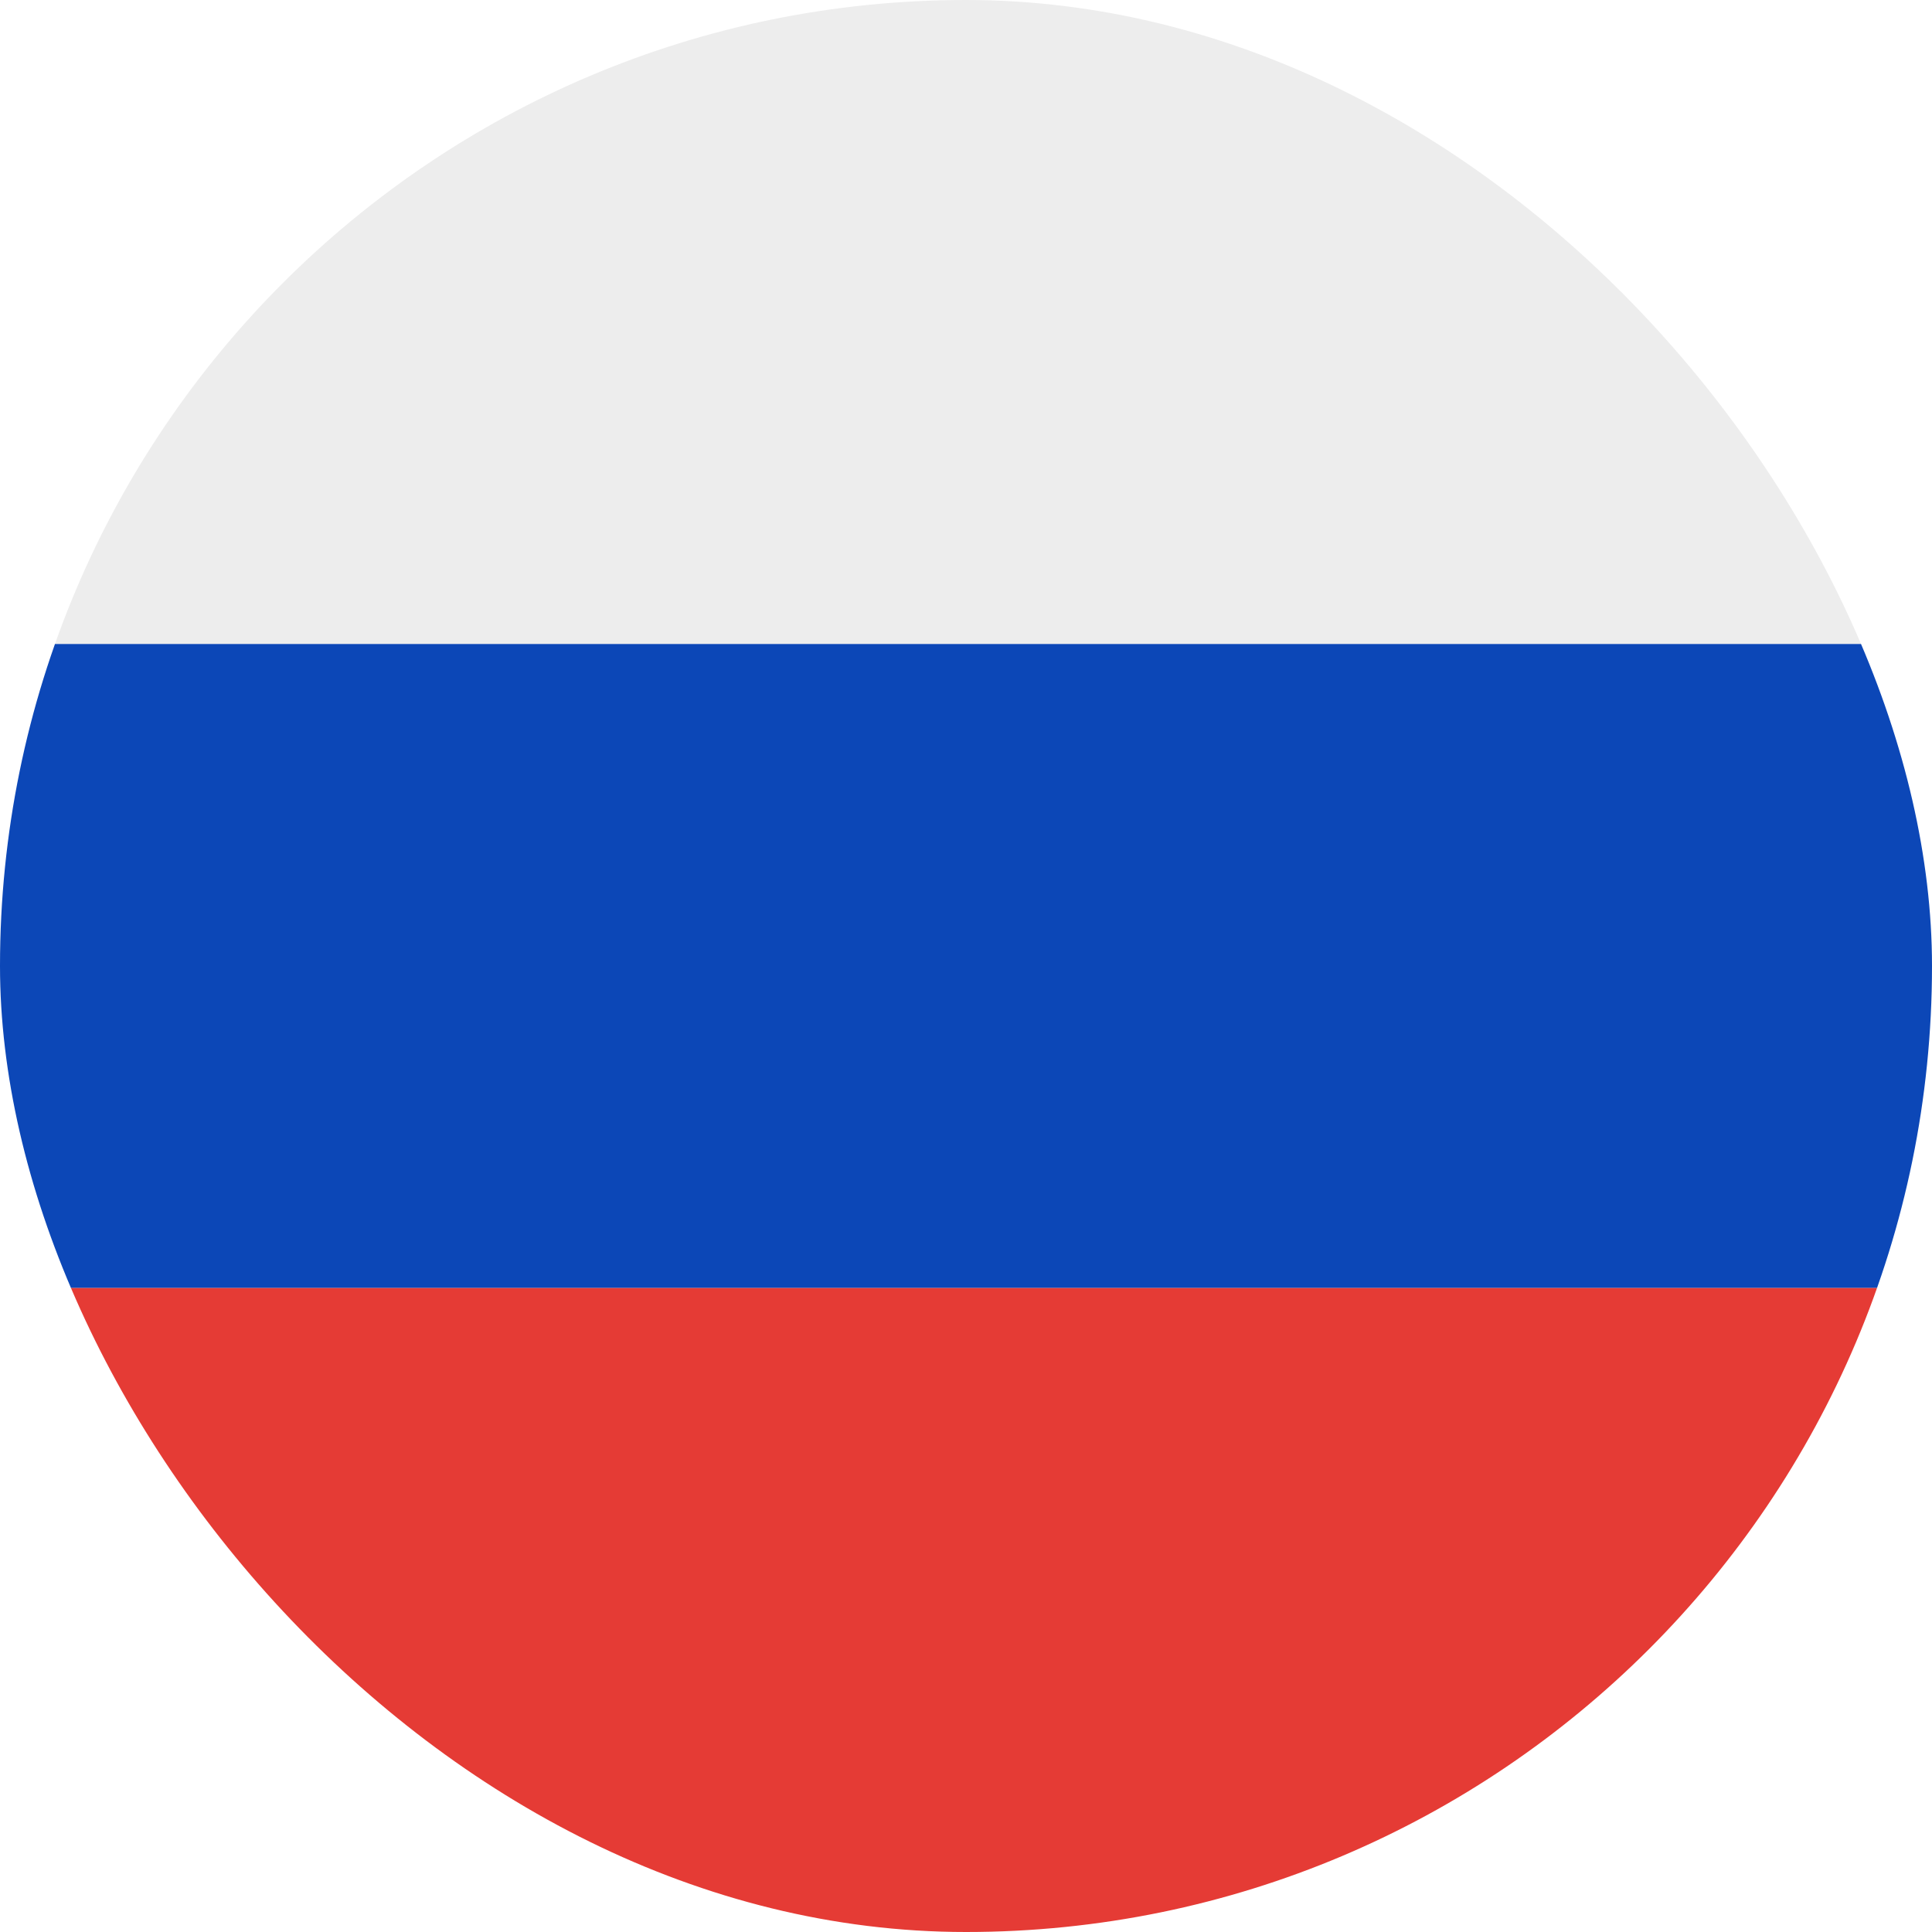 <svg width="24" height="24" viewBox="0 0 24 24" fill="none" xmlns="http://www.w3.org/2000/svg">
<g filter="url(#filter0_b_33_3859)">
<g clip-path="url(#clip0_33_3859)">
<rect width="24" height="8" fill="#EDEDED"/>
<rect width="24" height="8" transform="translate(0 8)" fill="#0C47B7"/>
<rect width="24" height="8" transform="translate(0 16)" fill="#E53B35"/>
</g>
</g>
<defs>
<filter id="filter0_b_33_3859" x="-24" y="-24" width="72" height="72" filterUnits="userSpaceOnUse" color-interpolation-filters="sRGB">
<feFlood flood-opacity="0" result="BackgroundImageFix"/>
<feGaussianBlur in="BackgroundImageFix" stdDeviation="12"/>
<feComposite in2="SourceAlpha" operator="in" result="effect1_backgroundBlur_33_3859"/>
<feBlend mode="normal" in="SourceGraphic" in2="effect1_backgroundBlur_33_3859" result="shape"/>
</filter>
<clipPath id="clip0_33_3859">
<rect width="24" height="24" rx="12" fill="white"/>
</clipPath>
</defs>
</svg>
